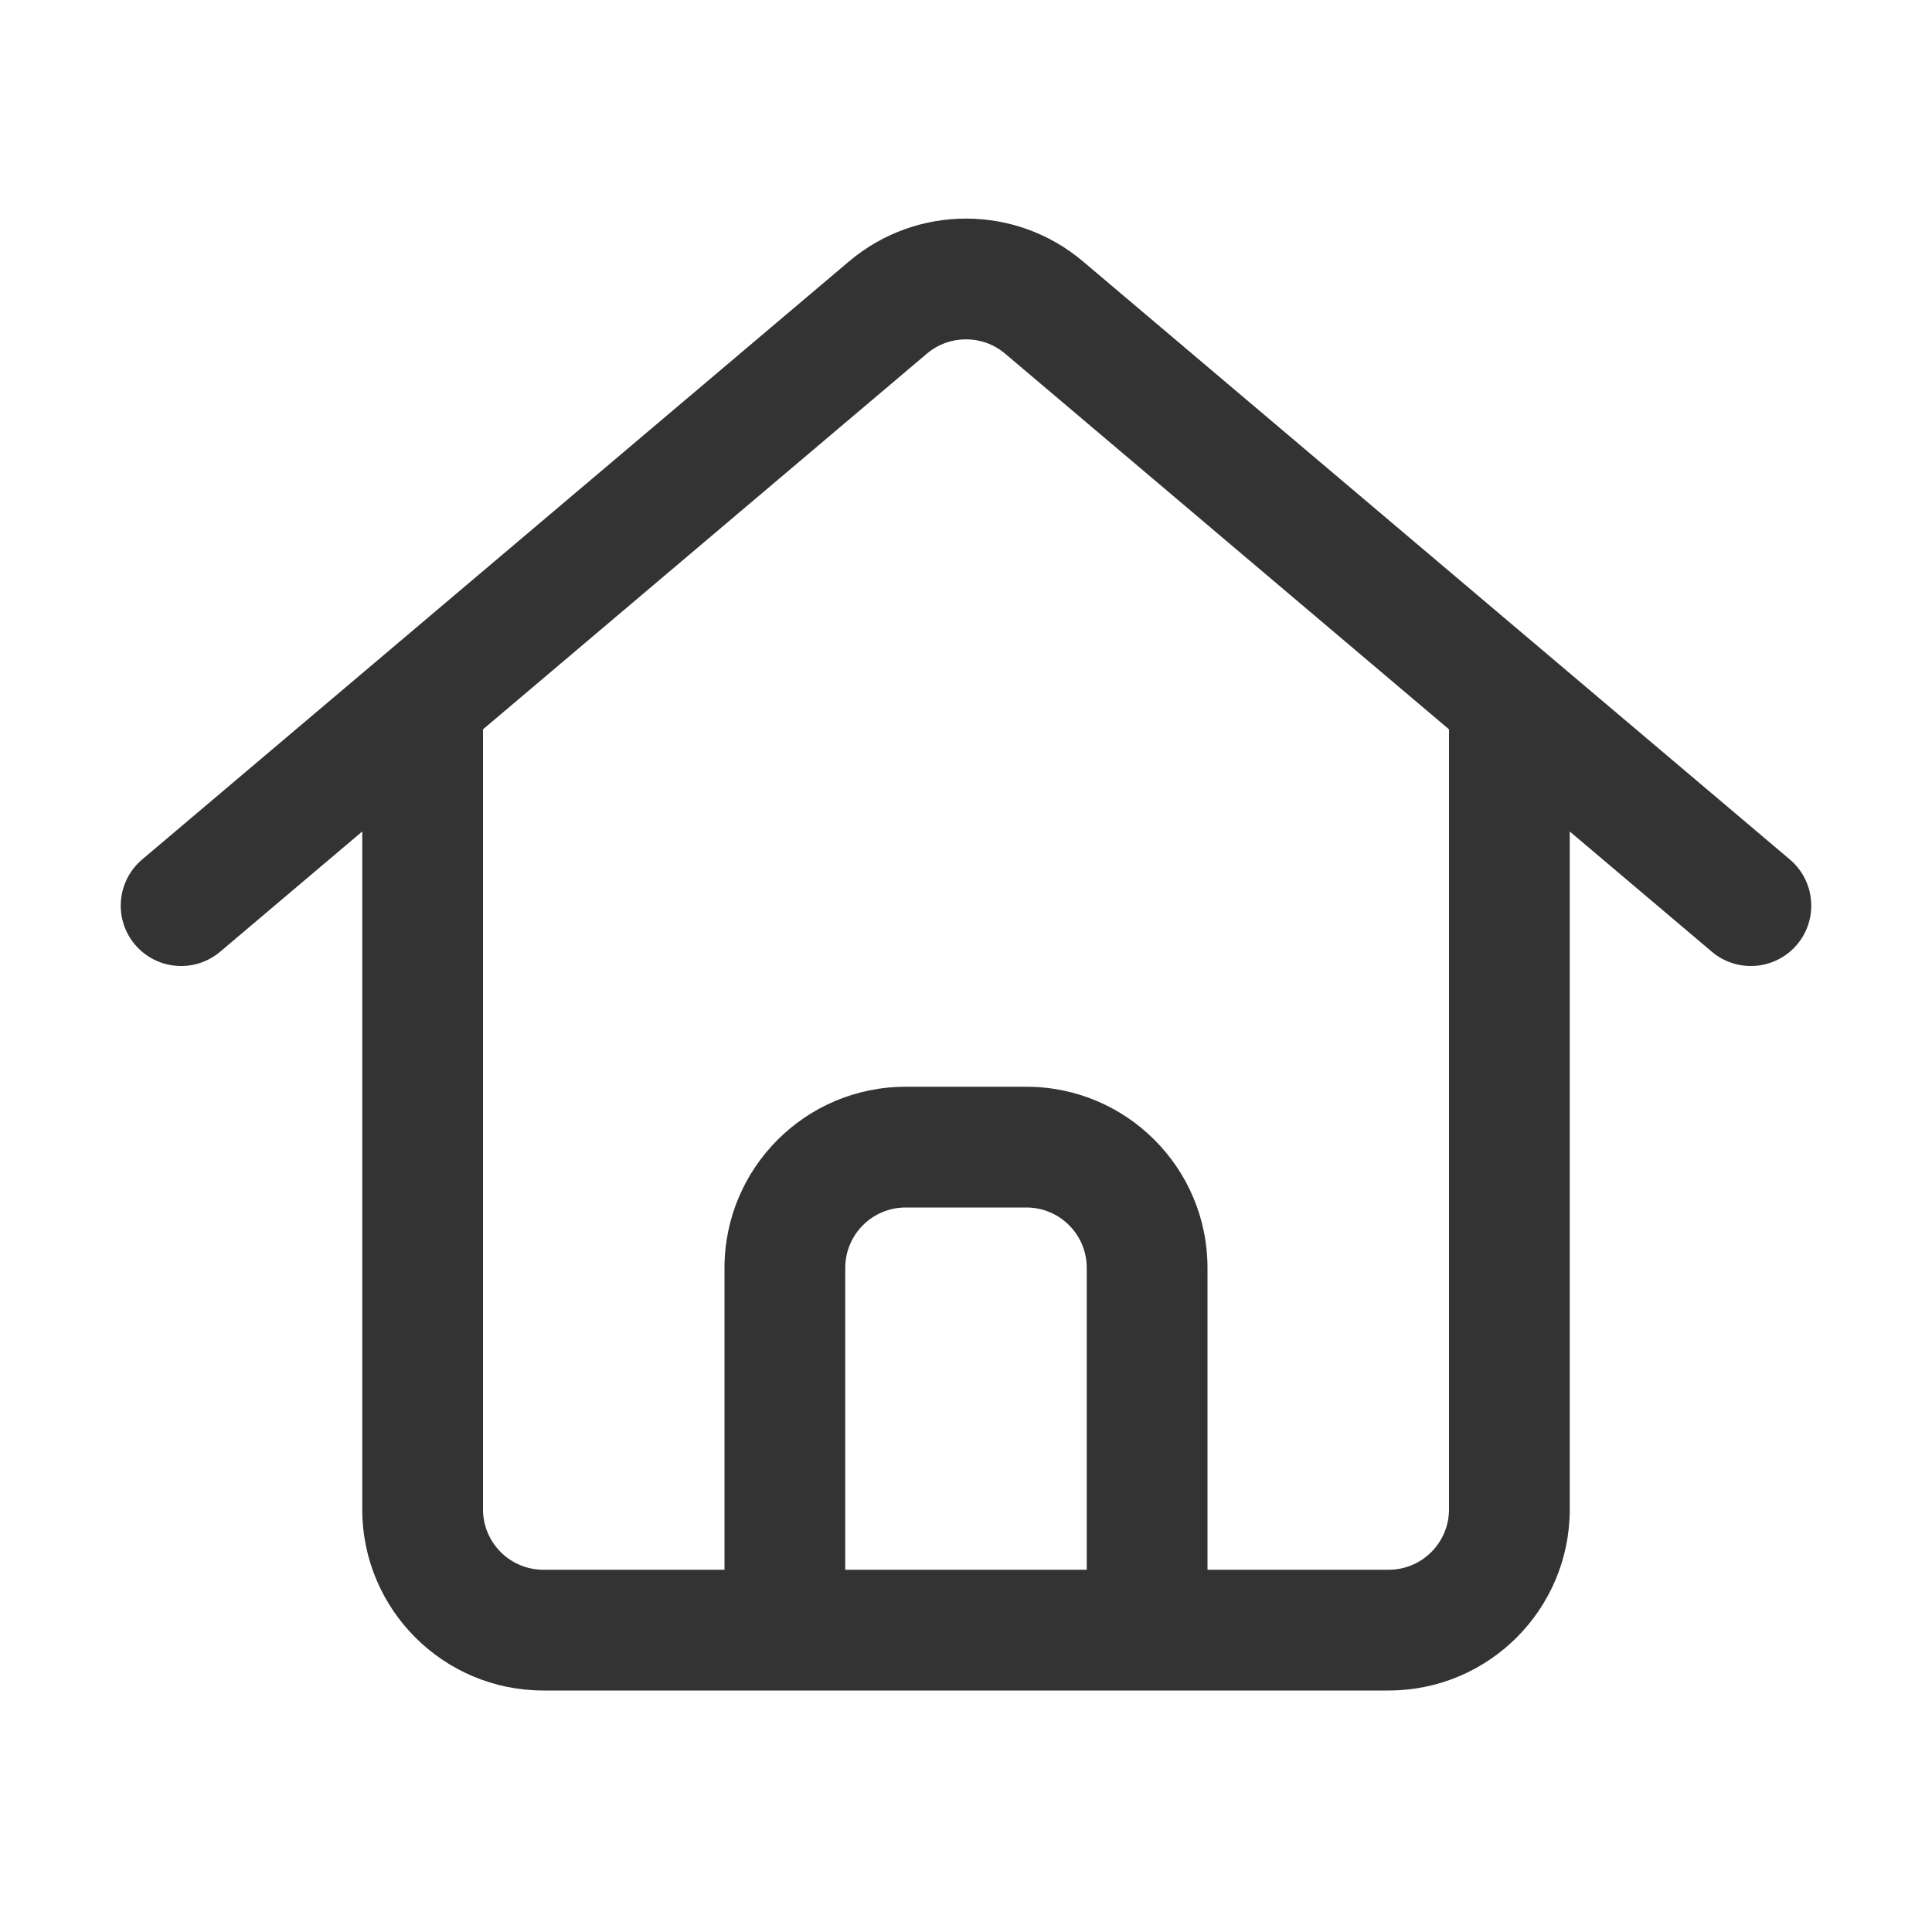 <svg width="16" height="16" viewBox="0 0 16 16" fill="none" xmlns="http://www.w3.org/2000/svg">
<path fill-rule="evenodd" clip-rule="evenodd" d="M7.031 2.165C7.59 1.692 8.41 1.692 8.969 2.165L14.823 7.118C15.034 7.297 15.06 7.612 14.882 7.823C14.703 8.034 14.388 8.06 14.177 7.882L13 6.886V12.5C13 13.329 12.328 14 11.5 14H4.5C3.672 14 3 13.329 3 12.5V6.886L1.823 7.882C1.612 8.06 1.297 8.034 1.118 7.823C0.94 7.612 0.966 7.297 1.177 7.118L7.031 2.165ZM4 6.04V12.5C4 12.776 4.224 13 4.5 13H6V10.5C6 9.672 6.672 9 7.5 9H8.5C9.328 9 10 9.672 10 10.5V13H11.5C11.776 13 12 12.776 12 12.5V6.04L8.323 2.928C8.137 2.771 7.863 2.771 7.677 2.928L4 6.04ZM9 13V10.5C9 10.224 8.776 10 8.5 10H7.5C7.224 10 7 10.224 7 10.5V13H9Z" fill="#333333"/>
</svg>
